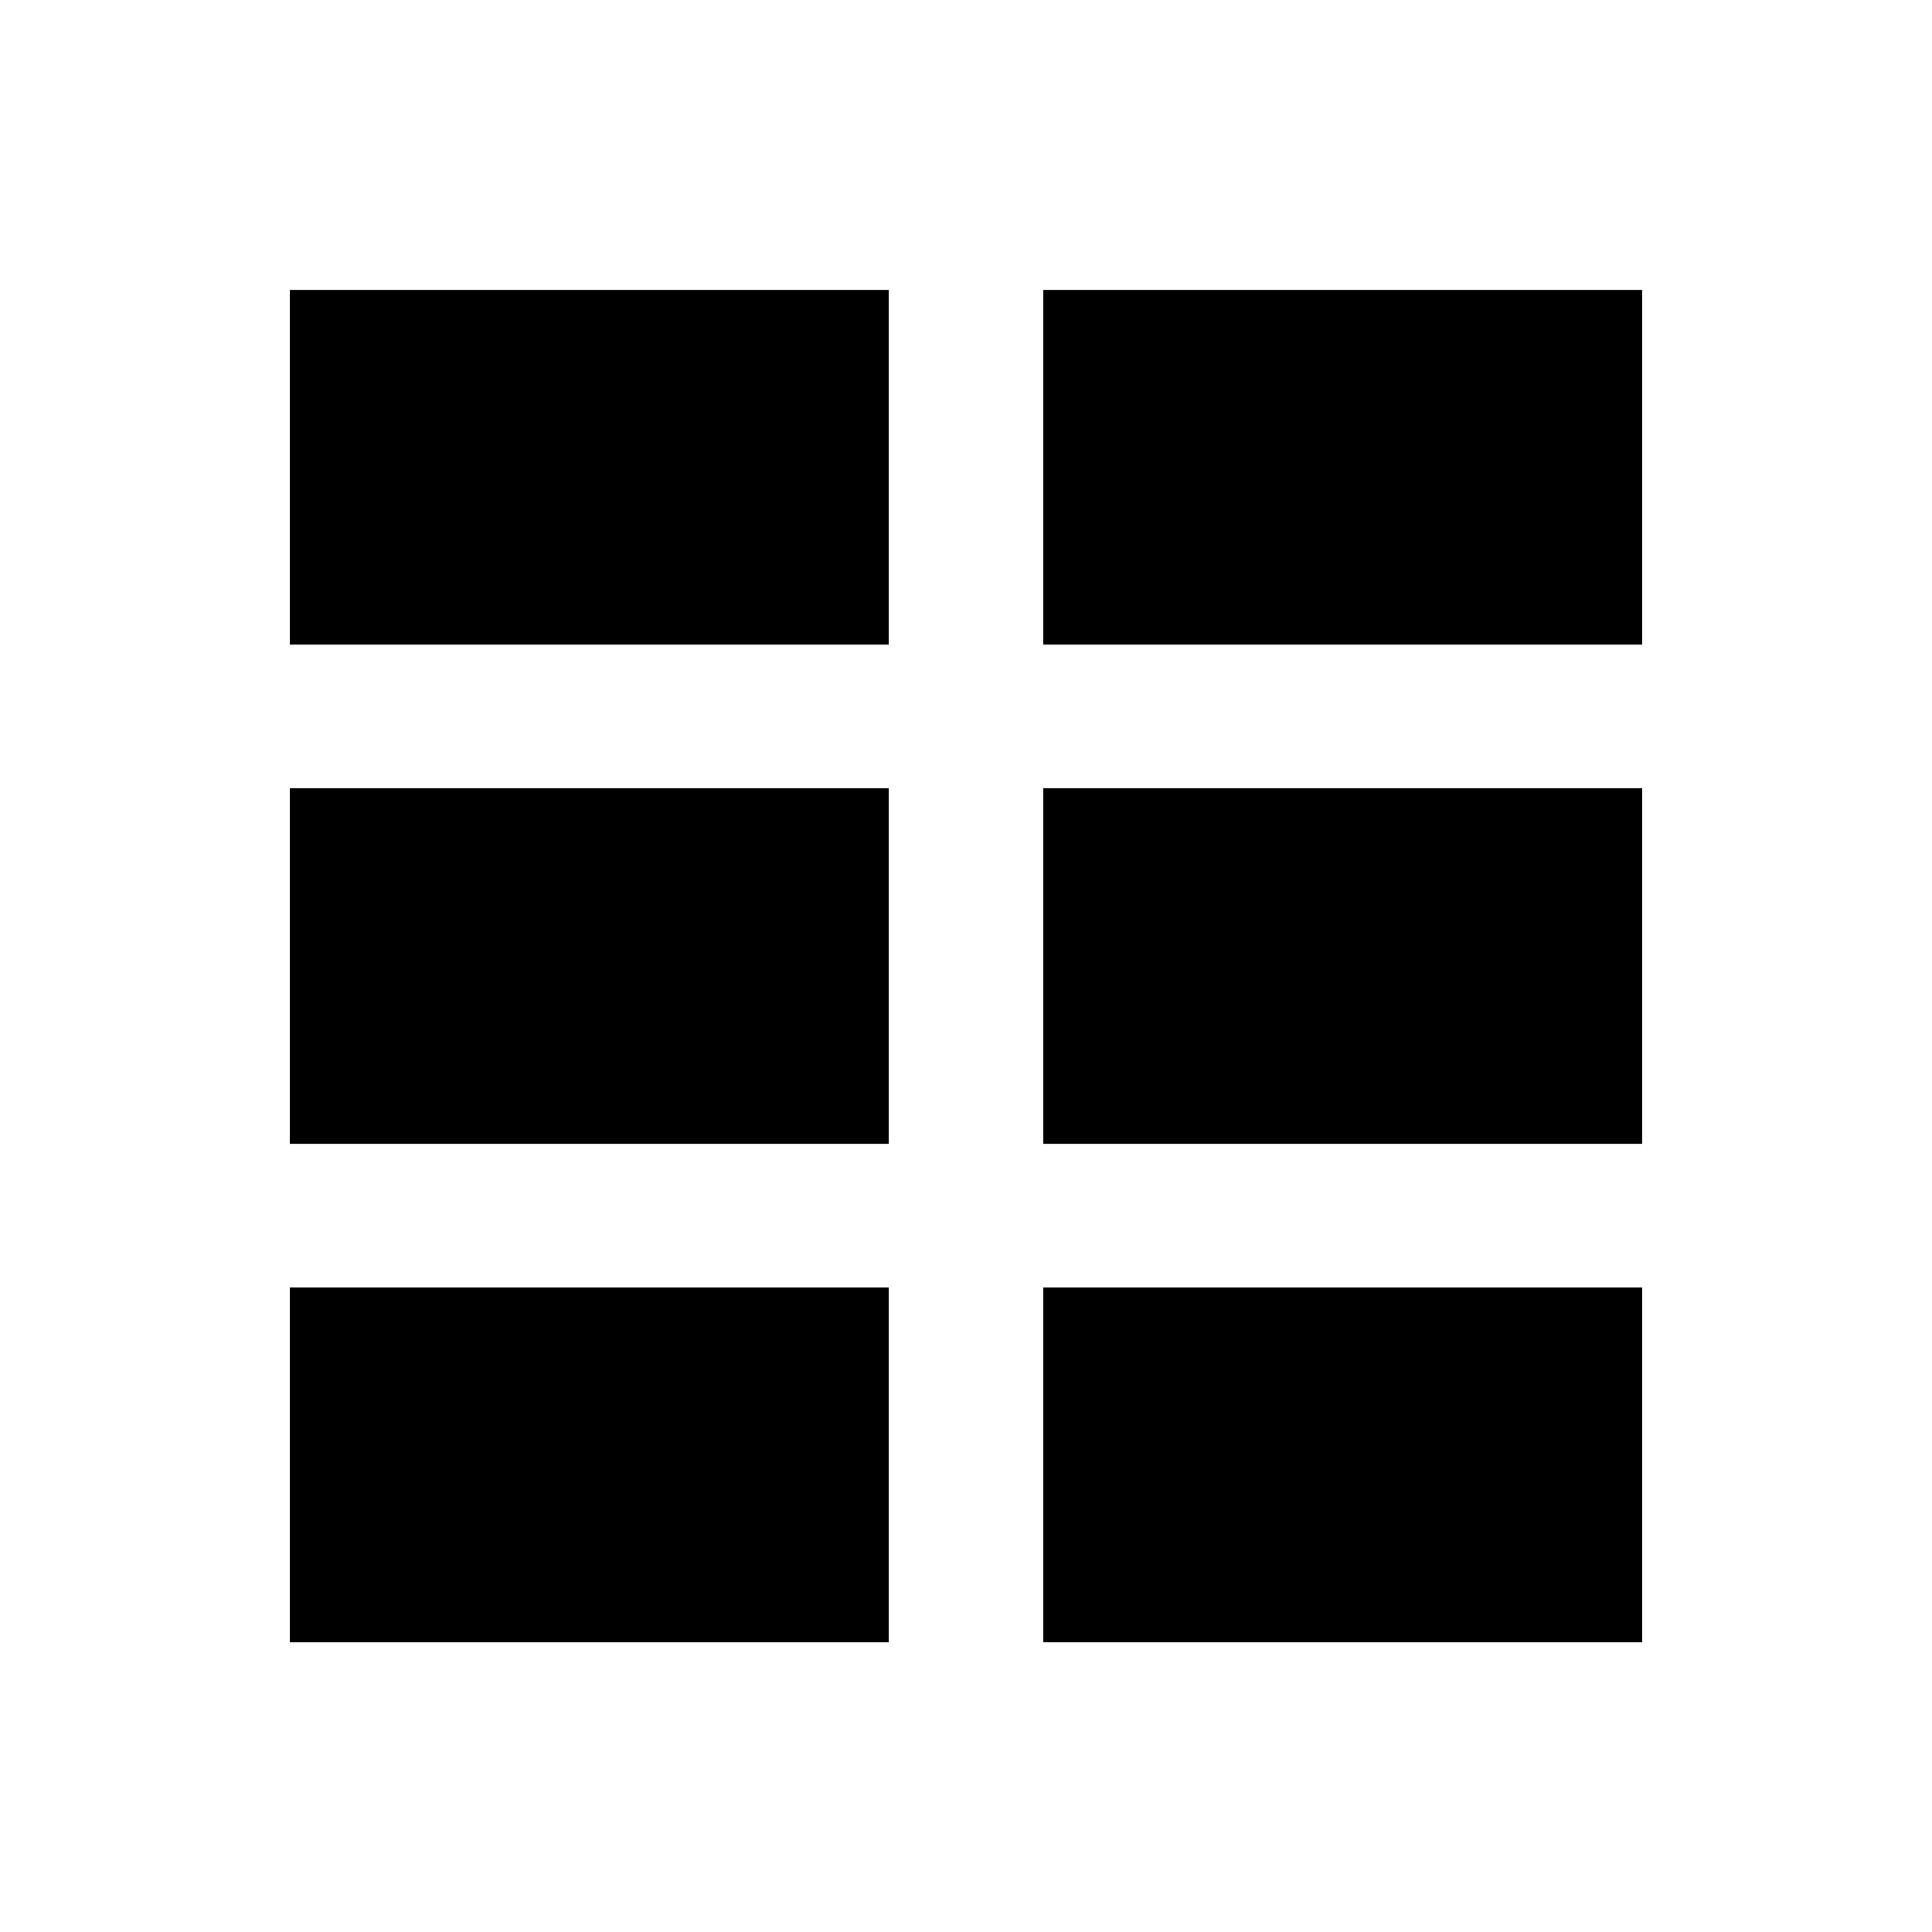 <?xml version="1.0" encoding="utf-8"?>
<!-- Generator: Adobe Illustrator 16.0.0, SVG Export Plug-In . SVG Version: 6.00 Build 0)  -->
<!DOCTYPE svg PUBLIC "-//W3C//DTD SVG 1.1//EN" "http://www.w3.org/Graphics/SVG/1.1/DTD/svg11.dtd">
<svg version="1.1" id="Layer_1" xmlns="http://www.w3.org/2000/svg" xmlns:xlink="http://www.w3.org/1999/xlink" x="0px" y="0px"
	 width="50px" height="50px" viewBox="0 0 50 50" enable-background="new 0 0 50 50" xml:space="preserve">
<g>
	<rect x="7.5" y="33.32" width="15.5" height="9.182"/>
	<rect x="27" y="33.32" width="15.5" height="9.182"/>
	<rect x="27" y="20.4" width="15.5" height="9.201"/>
	<rect x="7.5" y="20.4" width="15.5" height="9.201"/>
	<rect x="7.5" y="7.502" width="15.5" height="9.18"/>
	<rect x="27" y="7.502" width="15.5" height="9.18"/>
</g>
</svg>
